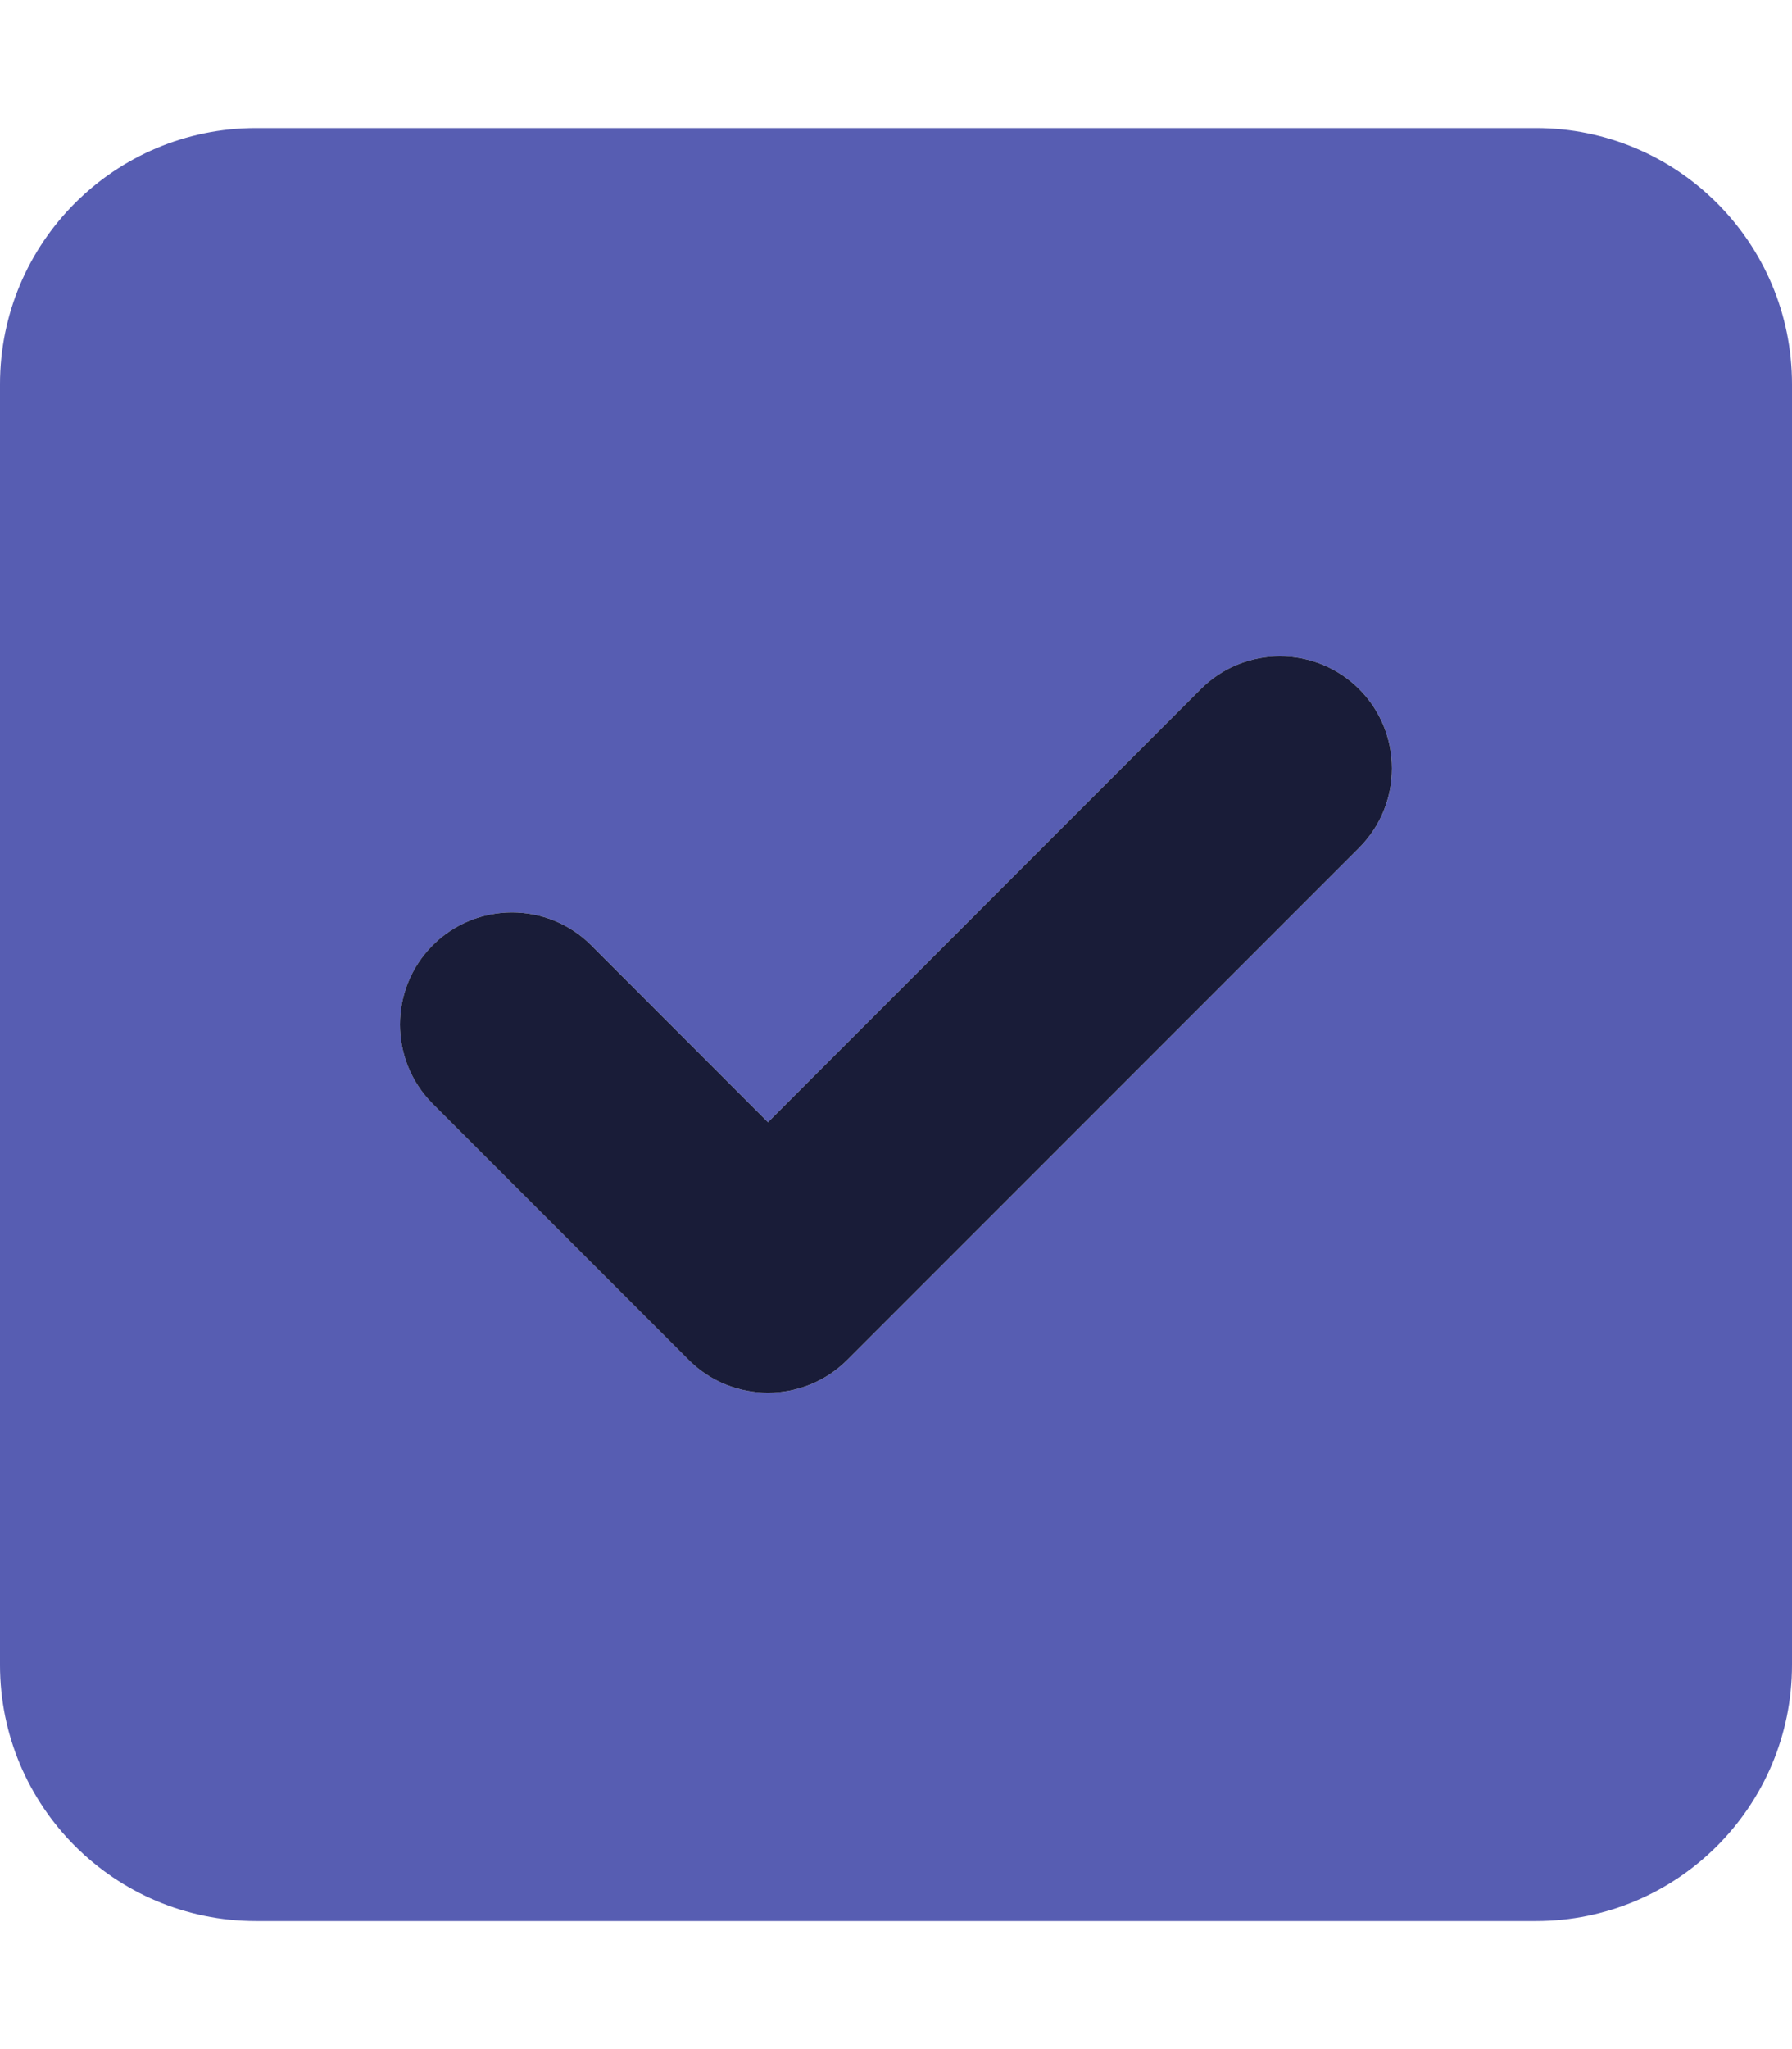<svg width="448" height="512" viewBox="0 0 448 512" fill="none" xmlns="http://www.w3.org/2000/svg">
<g id="check">
<path id="Vector" d="M384 32H64C28.654 32 0 60.652 0 96V416C0 451.346 28.654 480 64 480H384C419.346 480 448 451.346 448 416V96C448 60.652 419.346 32 384 32ZM339.812 211.812L211.812 339.812C206.344 345.281 199.156 348 192 348C184.844 348 177.656 345.281 172.188 339.812L108.188 275.812C97.281 264.875 97.281 247.125 108.188 236.188C119.125 225.25 136.875 225.25 147.812 236.188L192 280.406L300.188 172.188C311.125 161.25 328.875 161.25 339.812 172.188C350.719 183.125 350.719 200.875 339.812 211.812Z" fill="#575DB2"/>
<path id="Vector_2" d="M339.805 211.812L211.805 339.812C206.336 345.281 199.148 348 191.992 348C184.836 348 177.648 345.281 172.18 339.812L108.18 275.812C97.273 264.875 97.273 247.125 108.18 236.188C119.117 225.25 136.867 225.25 147.805 236.188L191.992 280.406L300.18 172.188C311.117 161.25 328.867 161.25 339.805 172.188C350.711 183.125 350.711 200.875 339.805 211.812Z" fill="#191C38"/>
</g>
</svg>
